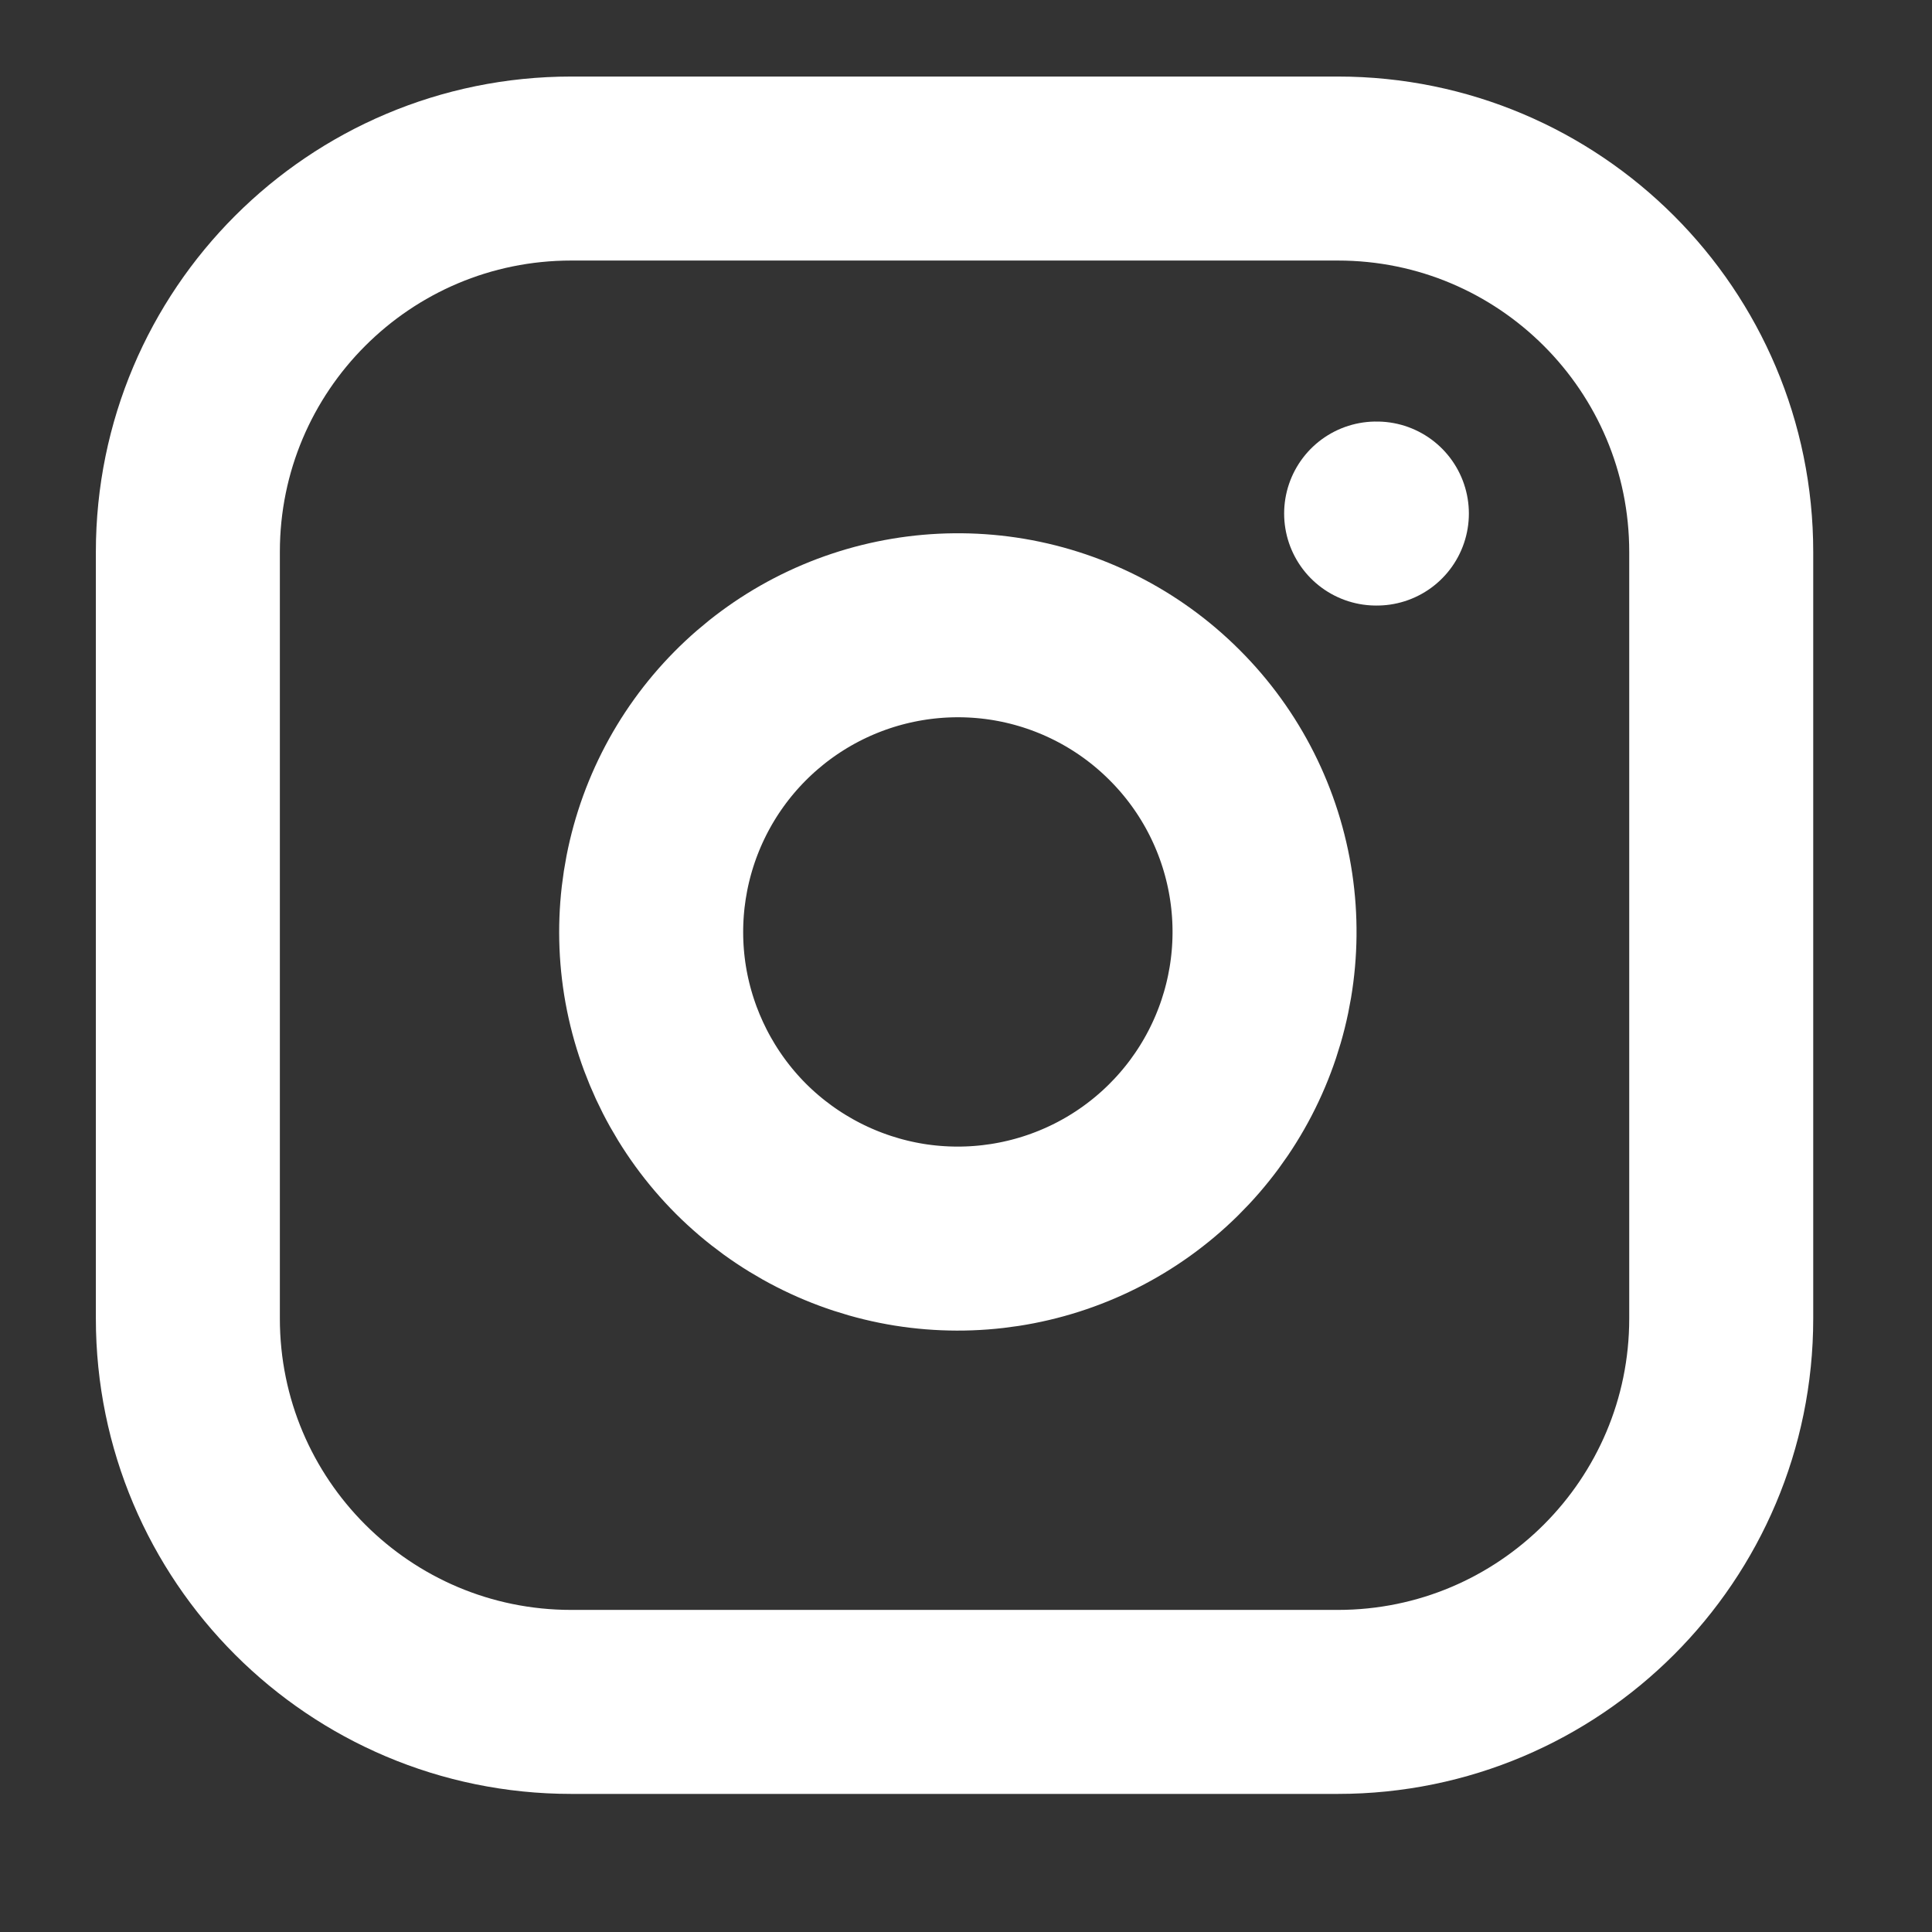 <svg width="21" height="21" viewBox="0 0 21 21" fill="none" xmlns="http://www.w3.org/2000/svg">
<rect x="0" y="0" width="21" height="21" fill="#333333" stroke="none"/>
<g id="instagram (1) 1" clip-path="url(#clip0_51_147)">
<path id="Vector" d="M14.542 1.832H6.209C3.907 1.832 2.042 3.698 2.042 5.999V14.332C2.042 16.633 3.907 18.499 6.209 18.499H14.542C16.843 18.499 18.709 16.633 18.709 14.332V5.999C18.709 3.698 16.843 1.832 14.542 1.832Z" stroke="white" stroke-width="2" stroke-linecap="round" stroke-linejoin="round"/>
<path id="Vector_2" d="M13.709 9.641C13.812 10.334 13.693 11.043 13.37 11.665C13.047 12.287 12.536 12.792 11.91 13.107C11.284 13.422 10.574 13.532 9.882 13.421C9.19 13.309 8.55 12.982 8.054 12.487C7.559 11.991 7.232 11.351 7.12 10.659C7.009 9.967 7.119 9.257 7.434 8.631C7.749 8.005 8.254 7.494 8.876 7.171C9.499 6.848 10.207 6.73 10.9 6.832C11.608 6.937 12.263 7.267 12.768 7.773C13.274 8.278 13.604 8.933 13.709 9.641Z" stroke="white" stroke-width="2" stroke-linecap="round" stroke-linejoin="round"/>
<path id="Vector_3" d="M14.958 5.582H14.966" stroke="white" stroke-width="2" stroke-linecap="round" stroke-linejoin="round"/>
</g>
<defs>
<clipPath id="clip0_51_147">
<rect width="20" height="20" fill="white" transform="translate(0.375 0.166)"/>
</clipPath>
</defs>
</svg>
